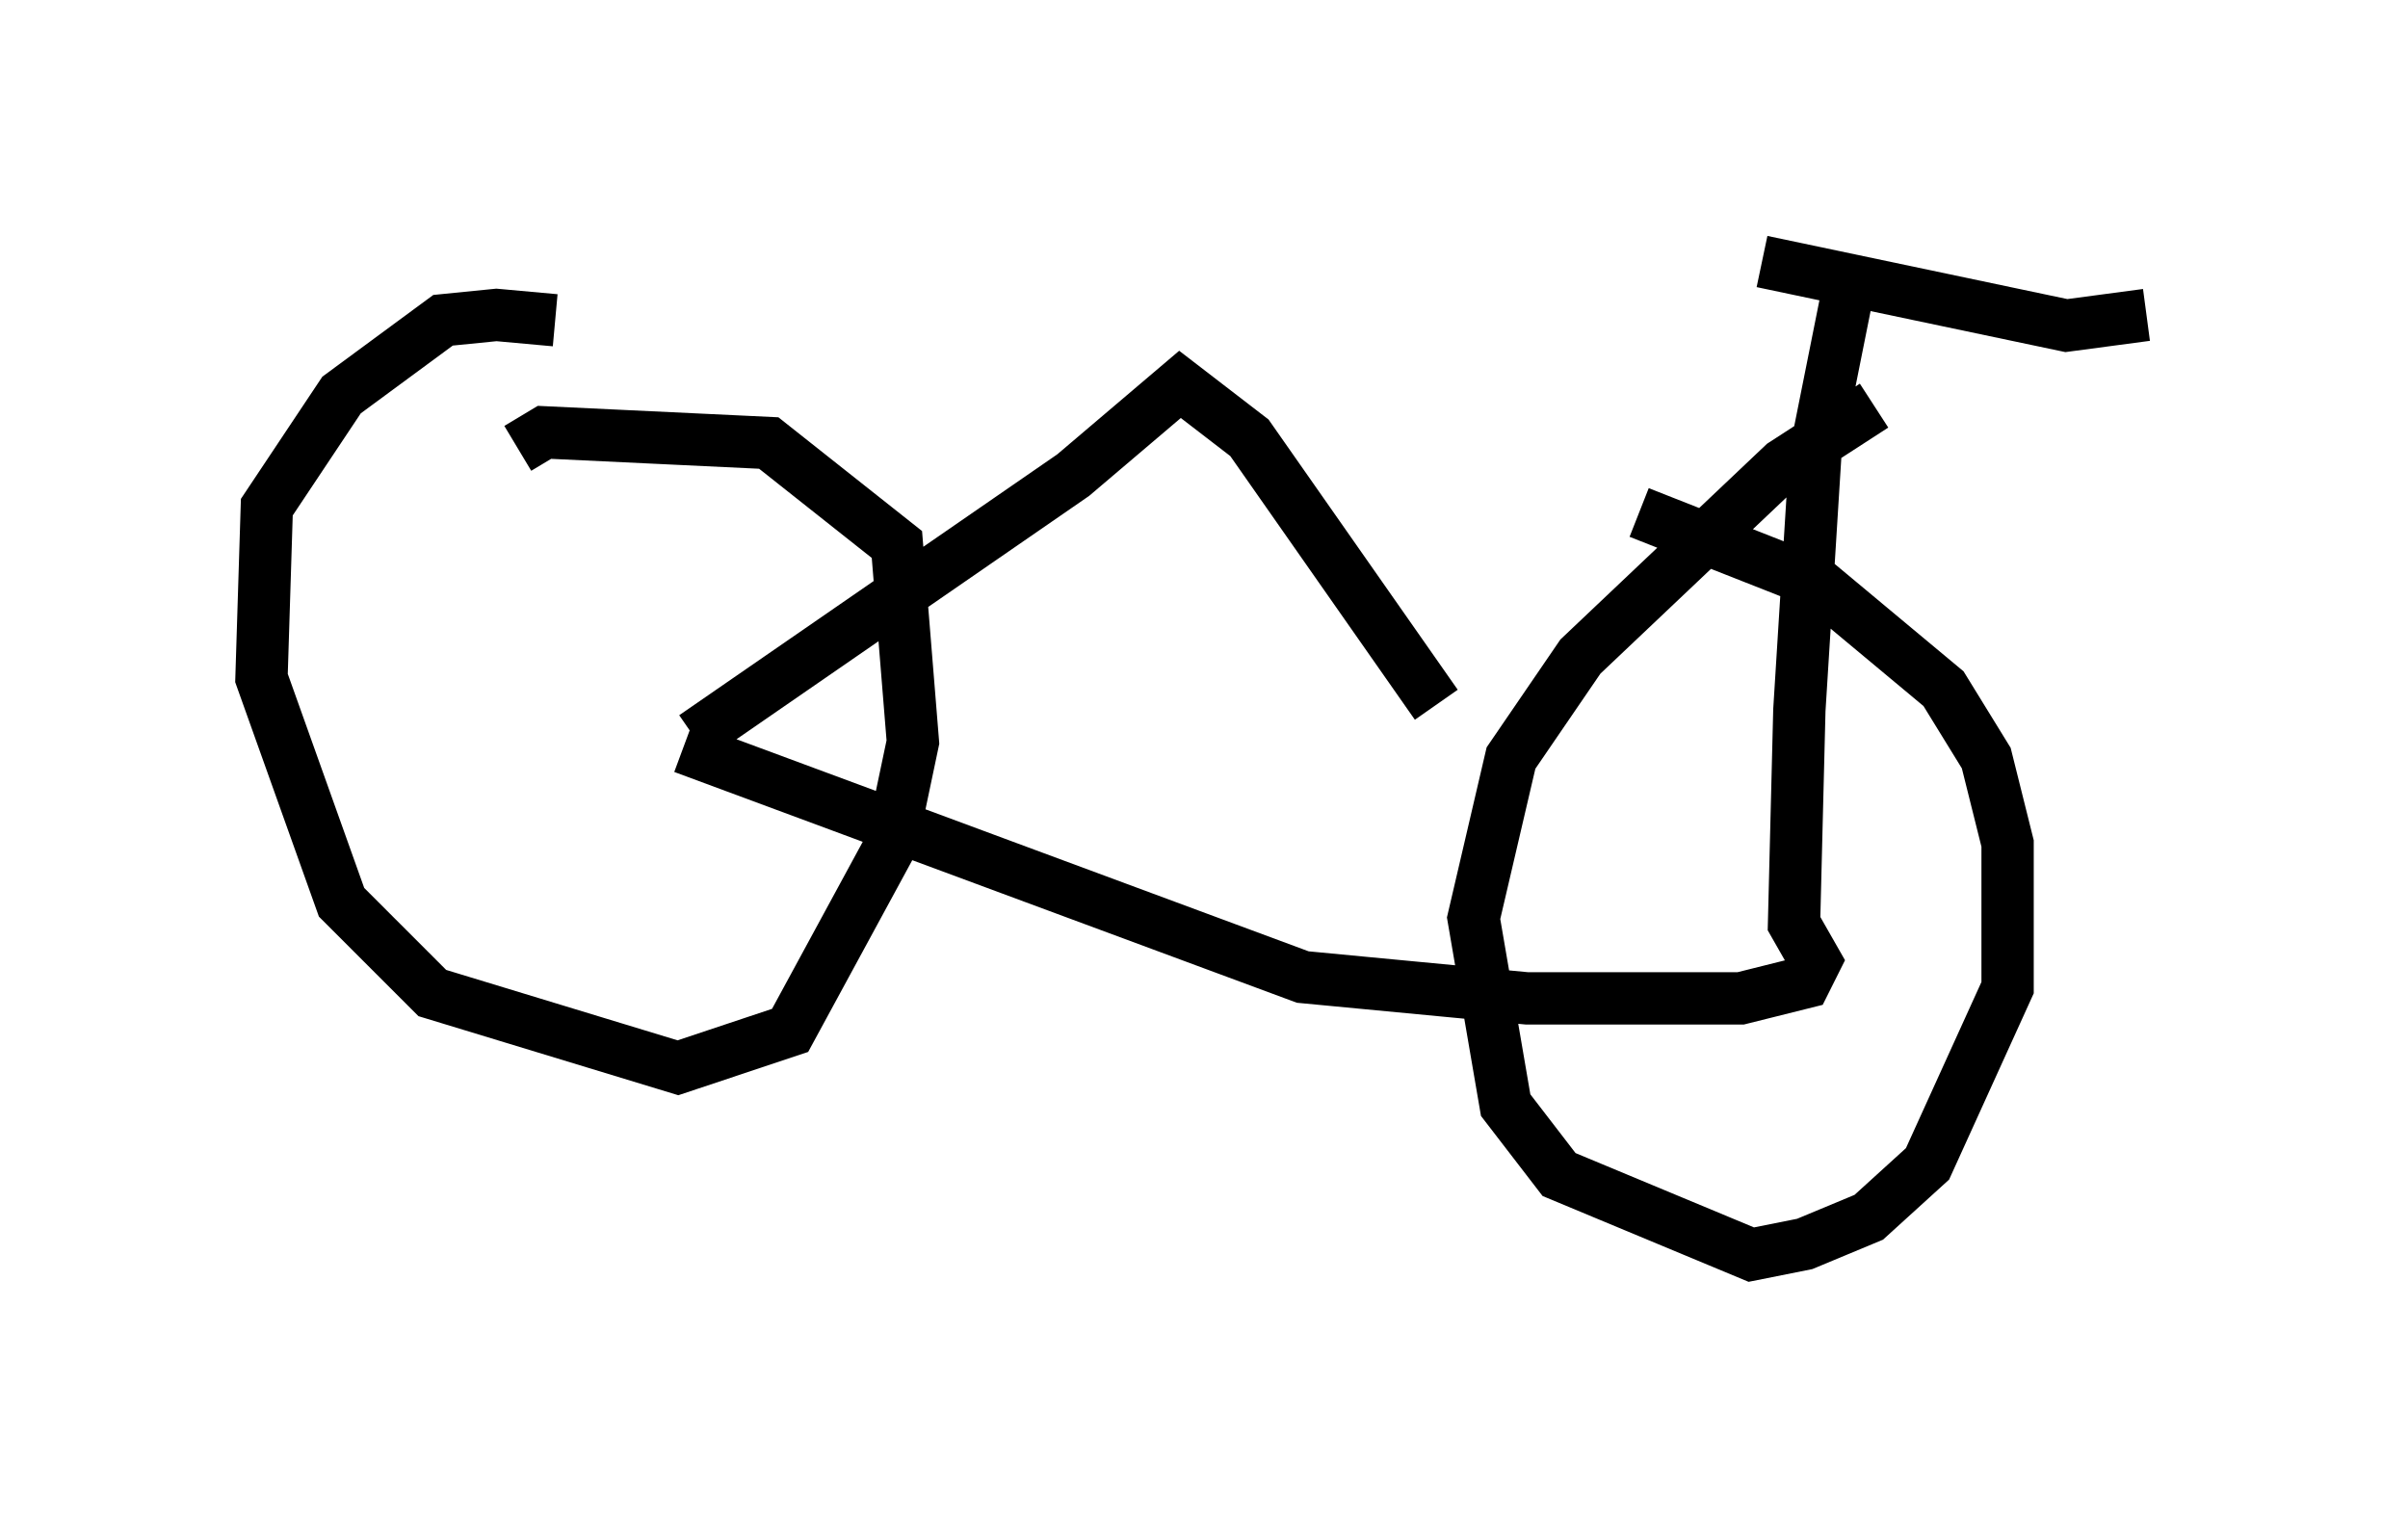 <?xml version="1.0" encoding="utf-8" ?>
<svg baseProfile="full" height="28.988" version="1.1" width="46.036" xmlns="http://www.w3.org/2000/svg" xmlns:ev="http://www.w3.org/2001/xml-events" xmlns:xlink="http://www.w3.org/1999/xlink"><defs /><rect fill="white" height="28.988" width="46.036" x="0" y="0" /><path d="M11.227, 7.246 m-0.613, -1.123 l-1.123, -0.102 -1.021, 0.102 l-1.94, 1.429 -1.429, 2.144 l-0.102, 3.267 1.531, 4.288 l1.735, 1.735 4.696, 1.429 l2.144, -0.715 1.94, -3.573 l0.408, -1.94 -0.306, -3.777 l-2.45, -1.94 -4.288, -0.204 l-0.51, 0.306 m25.929, -0.817 l-1.735, 1.123 -3.879, 3.675 l-1.327, 1.94 -0.715, 3.063 l0.613, 3.573 1.021, 1.327 l3.675, 1.531 1.021, -0.204 l1.225, -0.51 1.123, -1.021 l1.531, -3.369 0.0, -2.756 l-0.408, -1.633 -0.817, -1.327 l-2.45, -2.042 -3.369, -1.327 m-18.273, 4.492 l11.842, 4.39 4.288, 0.408 l4.083, 0.0 1.225, -0.306 l0.204, -0.408 -0.408, -0.715 l0.102, -4.083 0.306, -4.9 l0.613, -3.063 m-1.633, -0.613 l5.819, 1.225 1.531, -0.204 m-27.767, 8.065 l7.248, -5.002 2.042, -1.735 l1.327, 1.021 3.573, 5.104 " fill="none" stroke="black" stroke-width="1" /></svg>